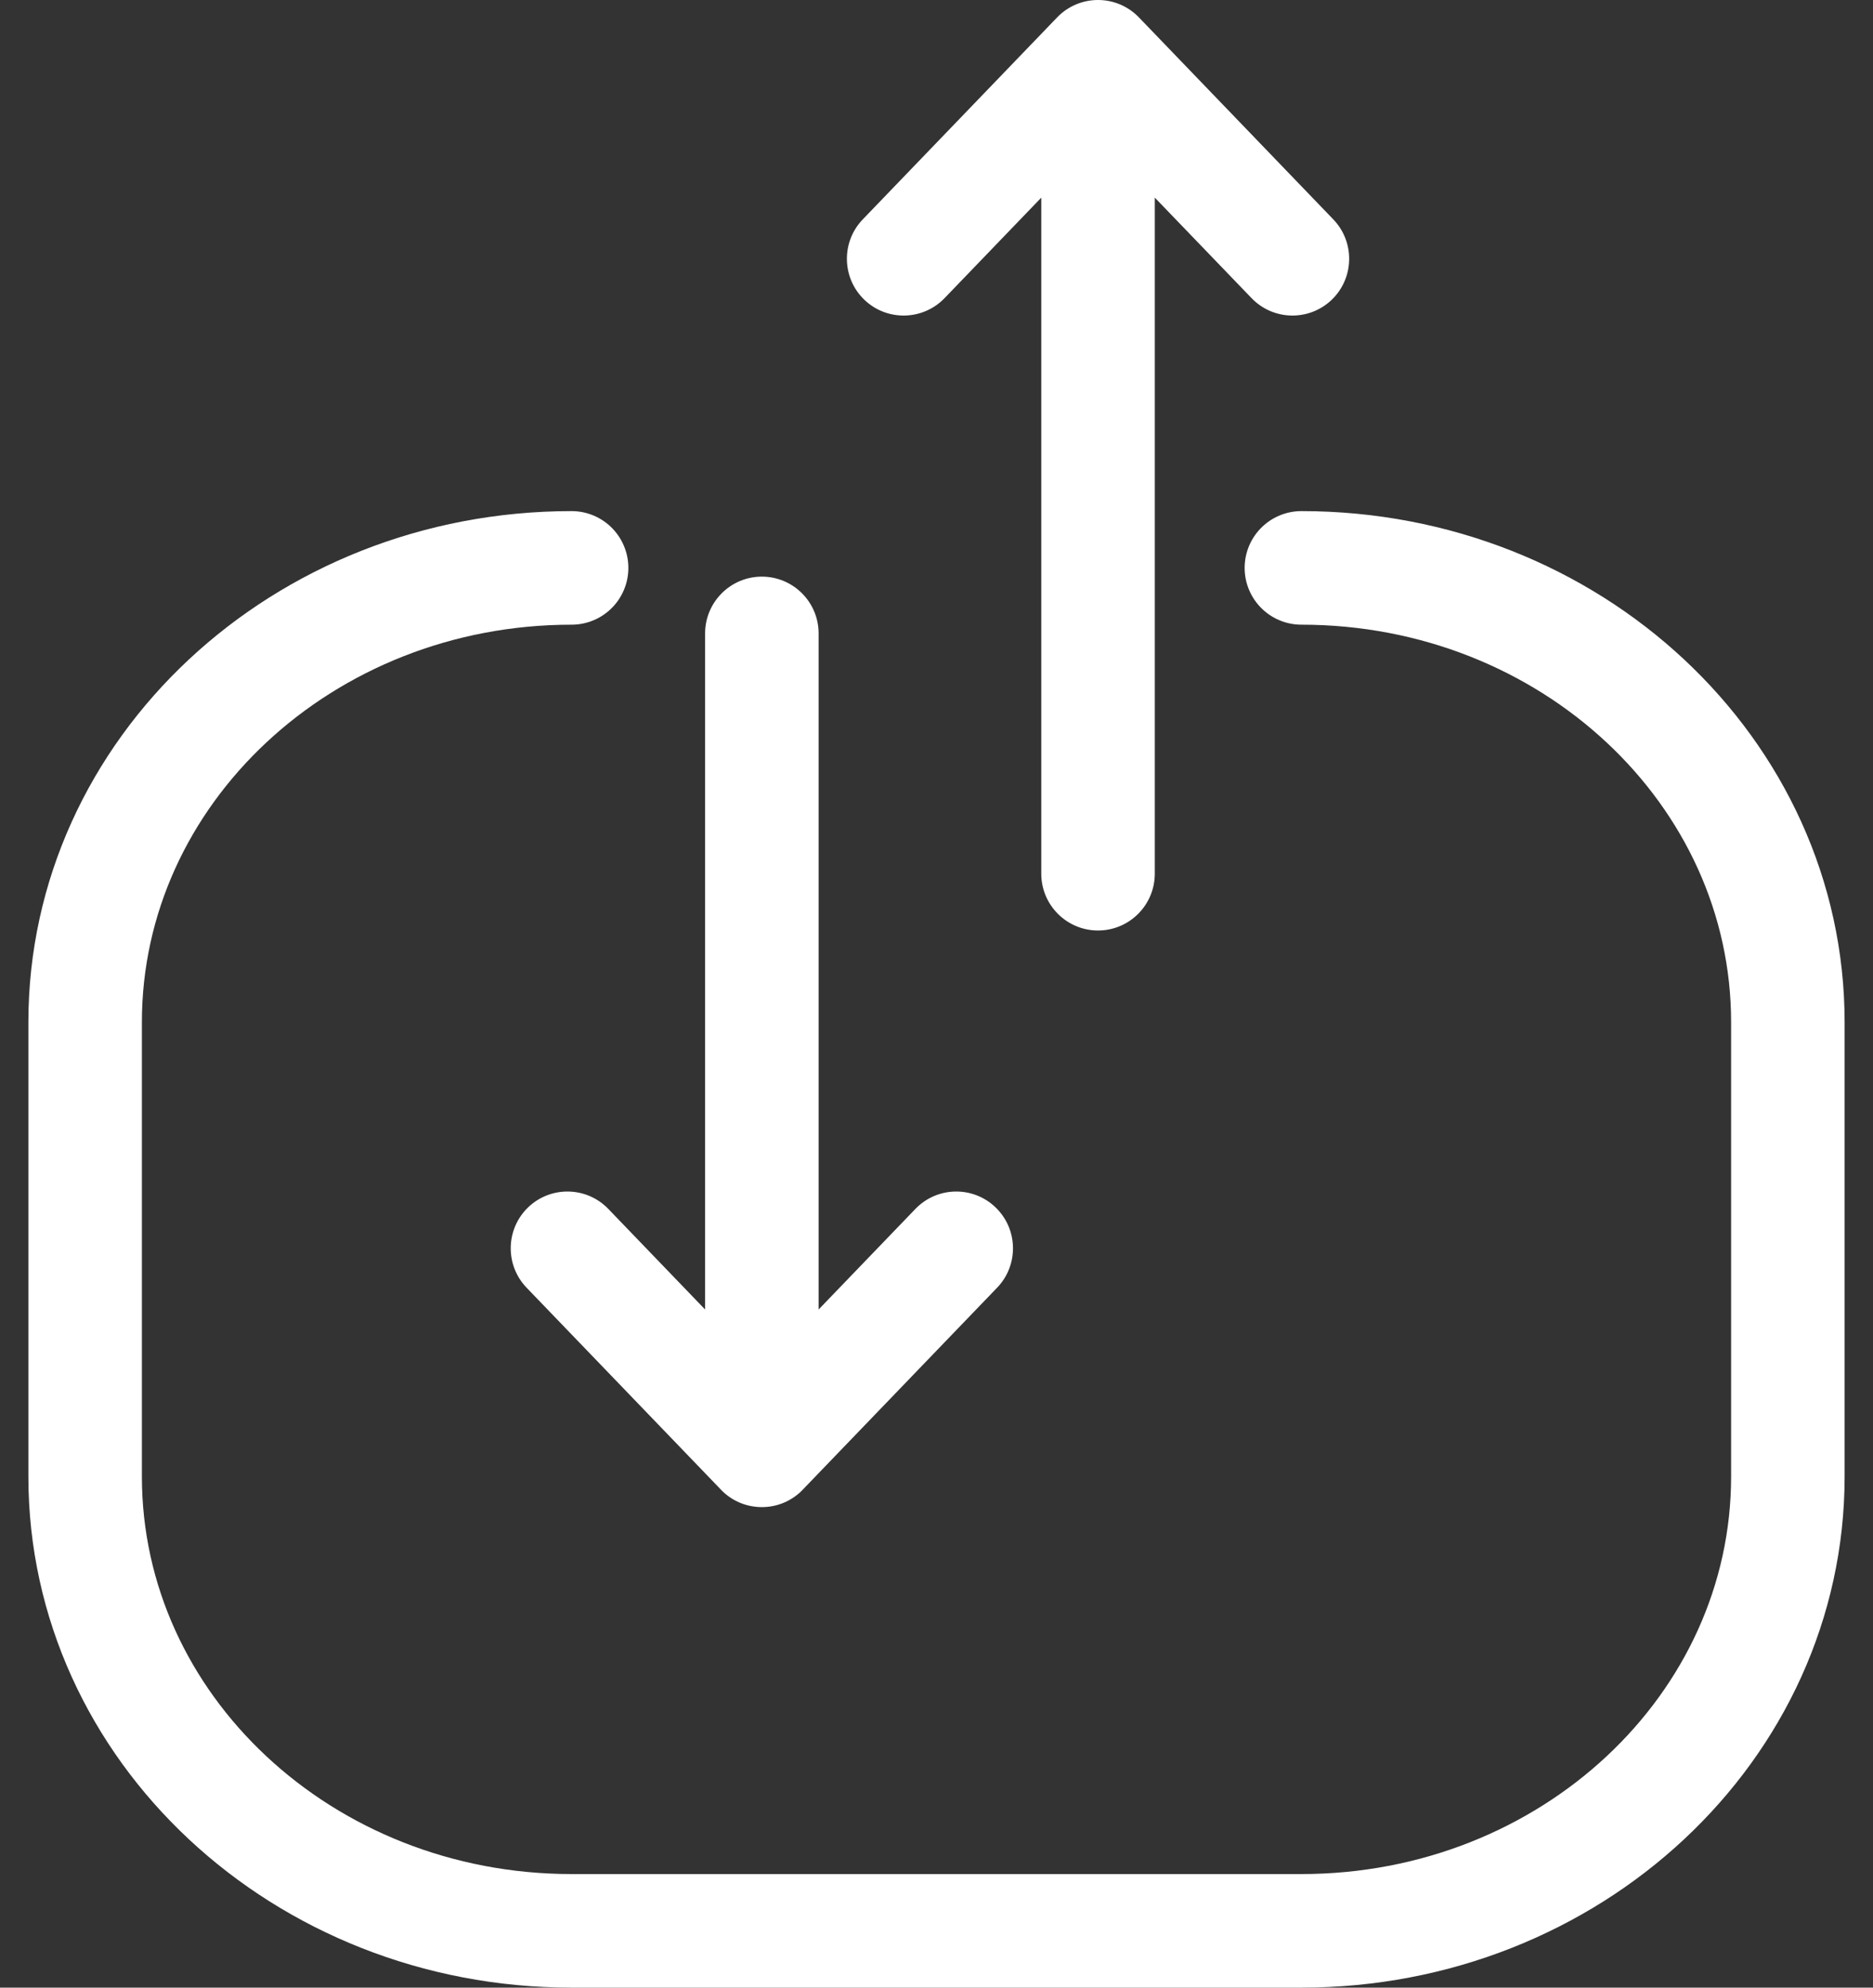 <svg width="33" height="35" viewBox="0 0 33 35" fill="none" xmlns="http://www.w3.org/2000/svg">
    <rect x="0" y="0" width="33" height="35" fill="#333333" stroke="none"/>
    <path d="M10.071 10C5.338 10 1.5 13.582 1.5 18L1.5 26C1.5 30.418 5.338 34 10.071 34L22.929 34C27.662 34 31.5 30.418 31.5 26L31.5 18C31.5 13.582 27.662 10 22.929 10" stroke="white" stroke-width="2" stroke-linecap="round" stroke-linejoin="round"/>
    <path d="M17.568 22.675C17.951 22.277 17.939 21.644 17.541 21.261C17.144 20.878 16.511 20.89 16.128 21.288L17.568 22.675ZM12.703 24.845C12.32 25.243 12.332 25.876 12.729 26.259C13.127 26.642 13.76 26.63 14.143 26.232L12.703 24.845ZM12.703 26.232C13.086 26.63 13.719 26.642 14.117 26.259C14.514 25.876 14.526 25.243 14.143 24.845L12.703 26.232ZM10.718 21.288C10.335 20.89 9.702 20.878 9.304 21.261C8.907 21.644 8.895 22.277 9.278 22.675L10.718 21.288ZM12.423 25.538C12.423 26.091 12.871 26.538 13.423 26.538C13.975 26.538 14.423 26.091 14.423 25.538L12.423 25.538ZM14.423 11.154C14.423 10.602 13.975 10.154 13.423 10.154C12.871 10.154 12.423 10.602 12.423 11.154L14.423 11.154ZM16.128 21.288L12.703 24.845L14.143 26.232L17.568 22.675L16.128 21.288ZM14.143 24.845L10.718 21.288L9.278 22.675L12.703 26.232L14.143 24.845ZM14.423 25.538L14.423 11.154L12.423 11.154L12.423 25.538L14.423 25.538Z" fill="white"/>
    <path d="M15.201 3.863C14.818 4.261 14.83 4.894 15.227 5.277C15.625 5.66 16.258 5.648 16.642 5.25L15.201 3.863ZM20.066 1.694C20.45 1.296 20.438 0.663 20.04 0.28C19.642 -0.103 19.009 -0.091 18.626 0.306L20.066 1.694ZM20.066 0.306C19.683 -0.091 19.05 -0.103 18.652 0.28C18.255 0.663 18.243 1.296 18.626 1.694L20.066 0.306ZM22.051 5.25C22.434 5.648 23.067 5.66 23.465 5.277C23.862 4.894 23.874 4.261 23.491 3.863L22.051 5.25ZM20.346 1C20.346 0.448 19.898 -1.90735e-06 19.346 -1.90735e-06C18.794 -1.90735e-06 18.346 0.448 18.346 1H20.346ZM18.346 15.385C18.346 15.937 18.794 16.385 19.346 16.385C19.898 16.385 20.346 15.937 20.346 15.385H18.346ZM16.642 5.25L20.066 1.694L18.626 0.306L15.201 3.863L16.642 5.25ZM18.626 1.694L22.051 5.25L23.491 3.863L20.066 0.306L18.626 1.694ZM18.346 1V15.385H20.346V1H18.346Z" fill="white"/>
</svg>
